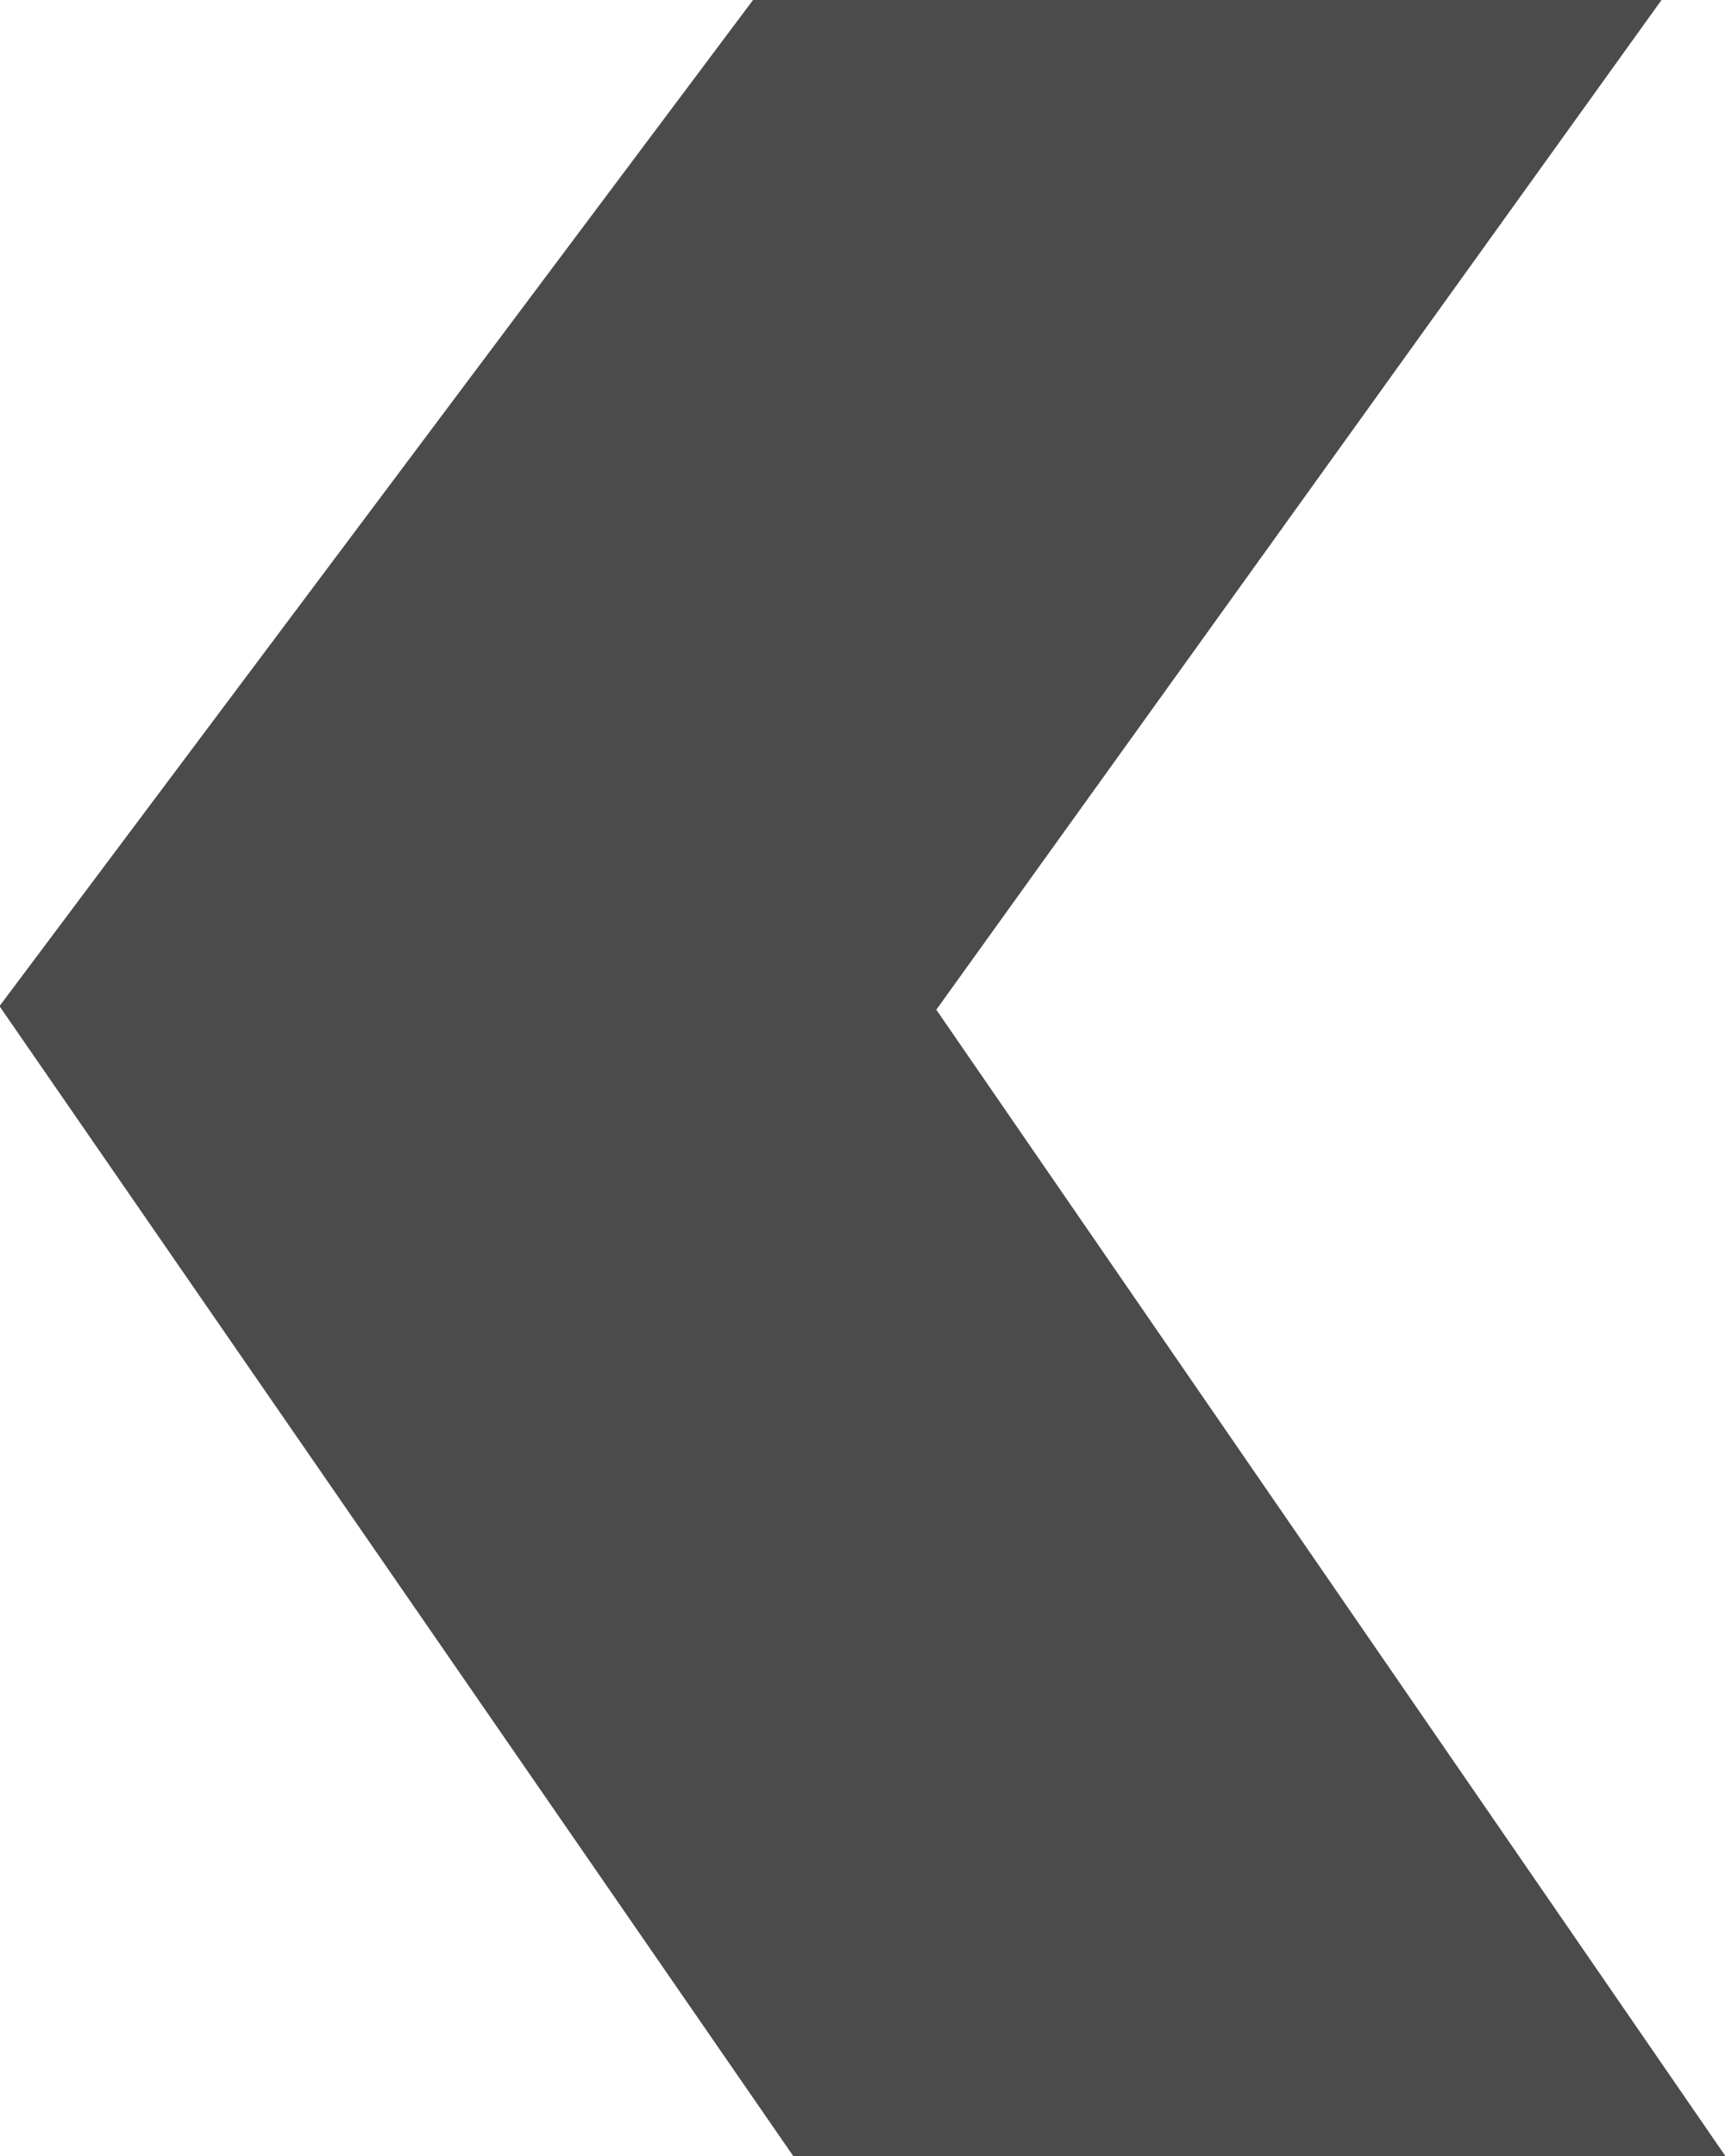 <svg xmlns="http://www.w3.org/2000/svg" width="24" height="30" viewBox="0 0 24 30">
  <defs>
    <style>
      .cls-1 {
        fill: #4b4b4b;
        fill-rule: evenodd;
      }
    </style>
  </defs>
  <path id="Фигура_1250" data-name="Фигура 1250" class="cls-1" d="M585.117,2699h-12.64l-10.484,14,11.043,16h12.969l-10.978-15.95,10.09-14.05h0Z" transform="translate(-562 -2699)"/>
</svg>
